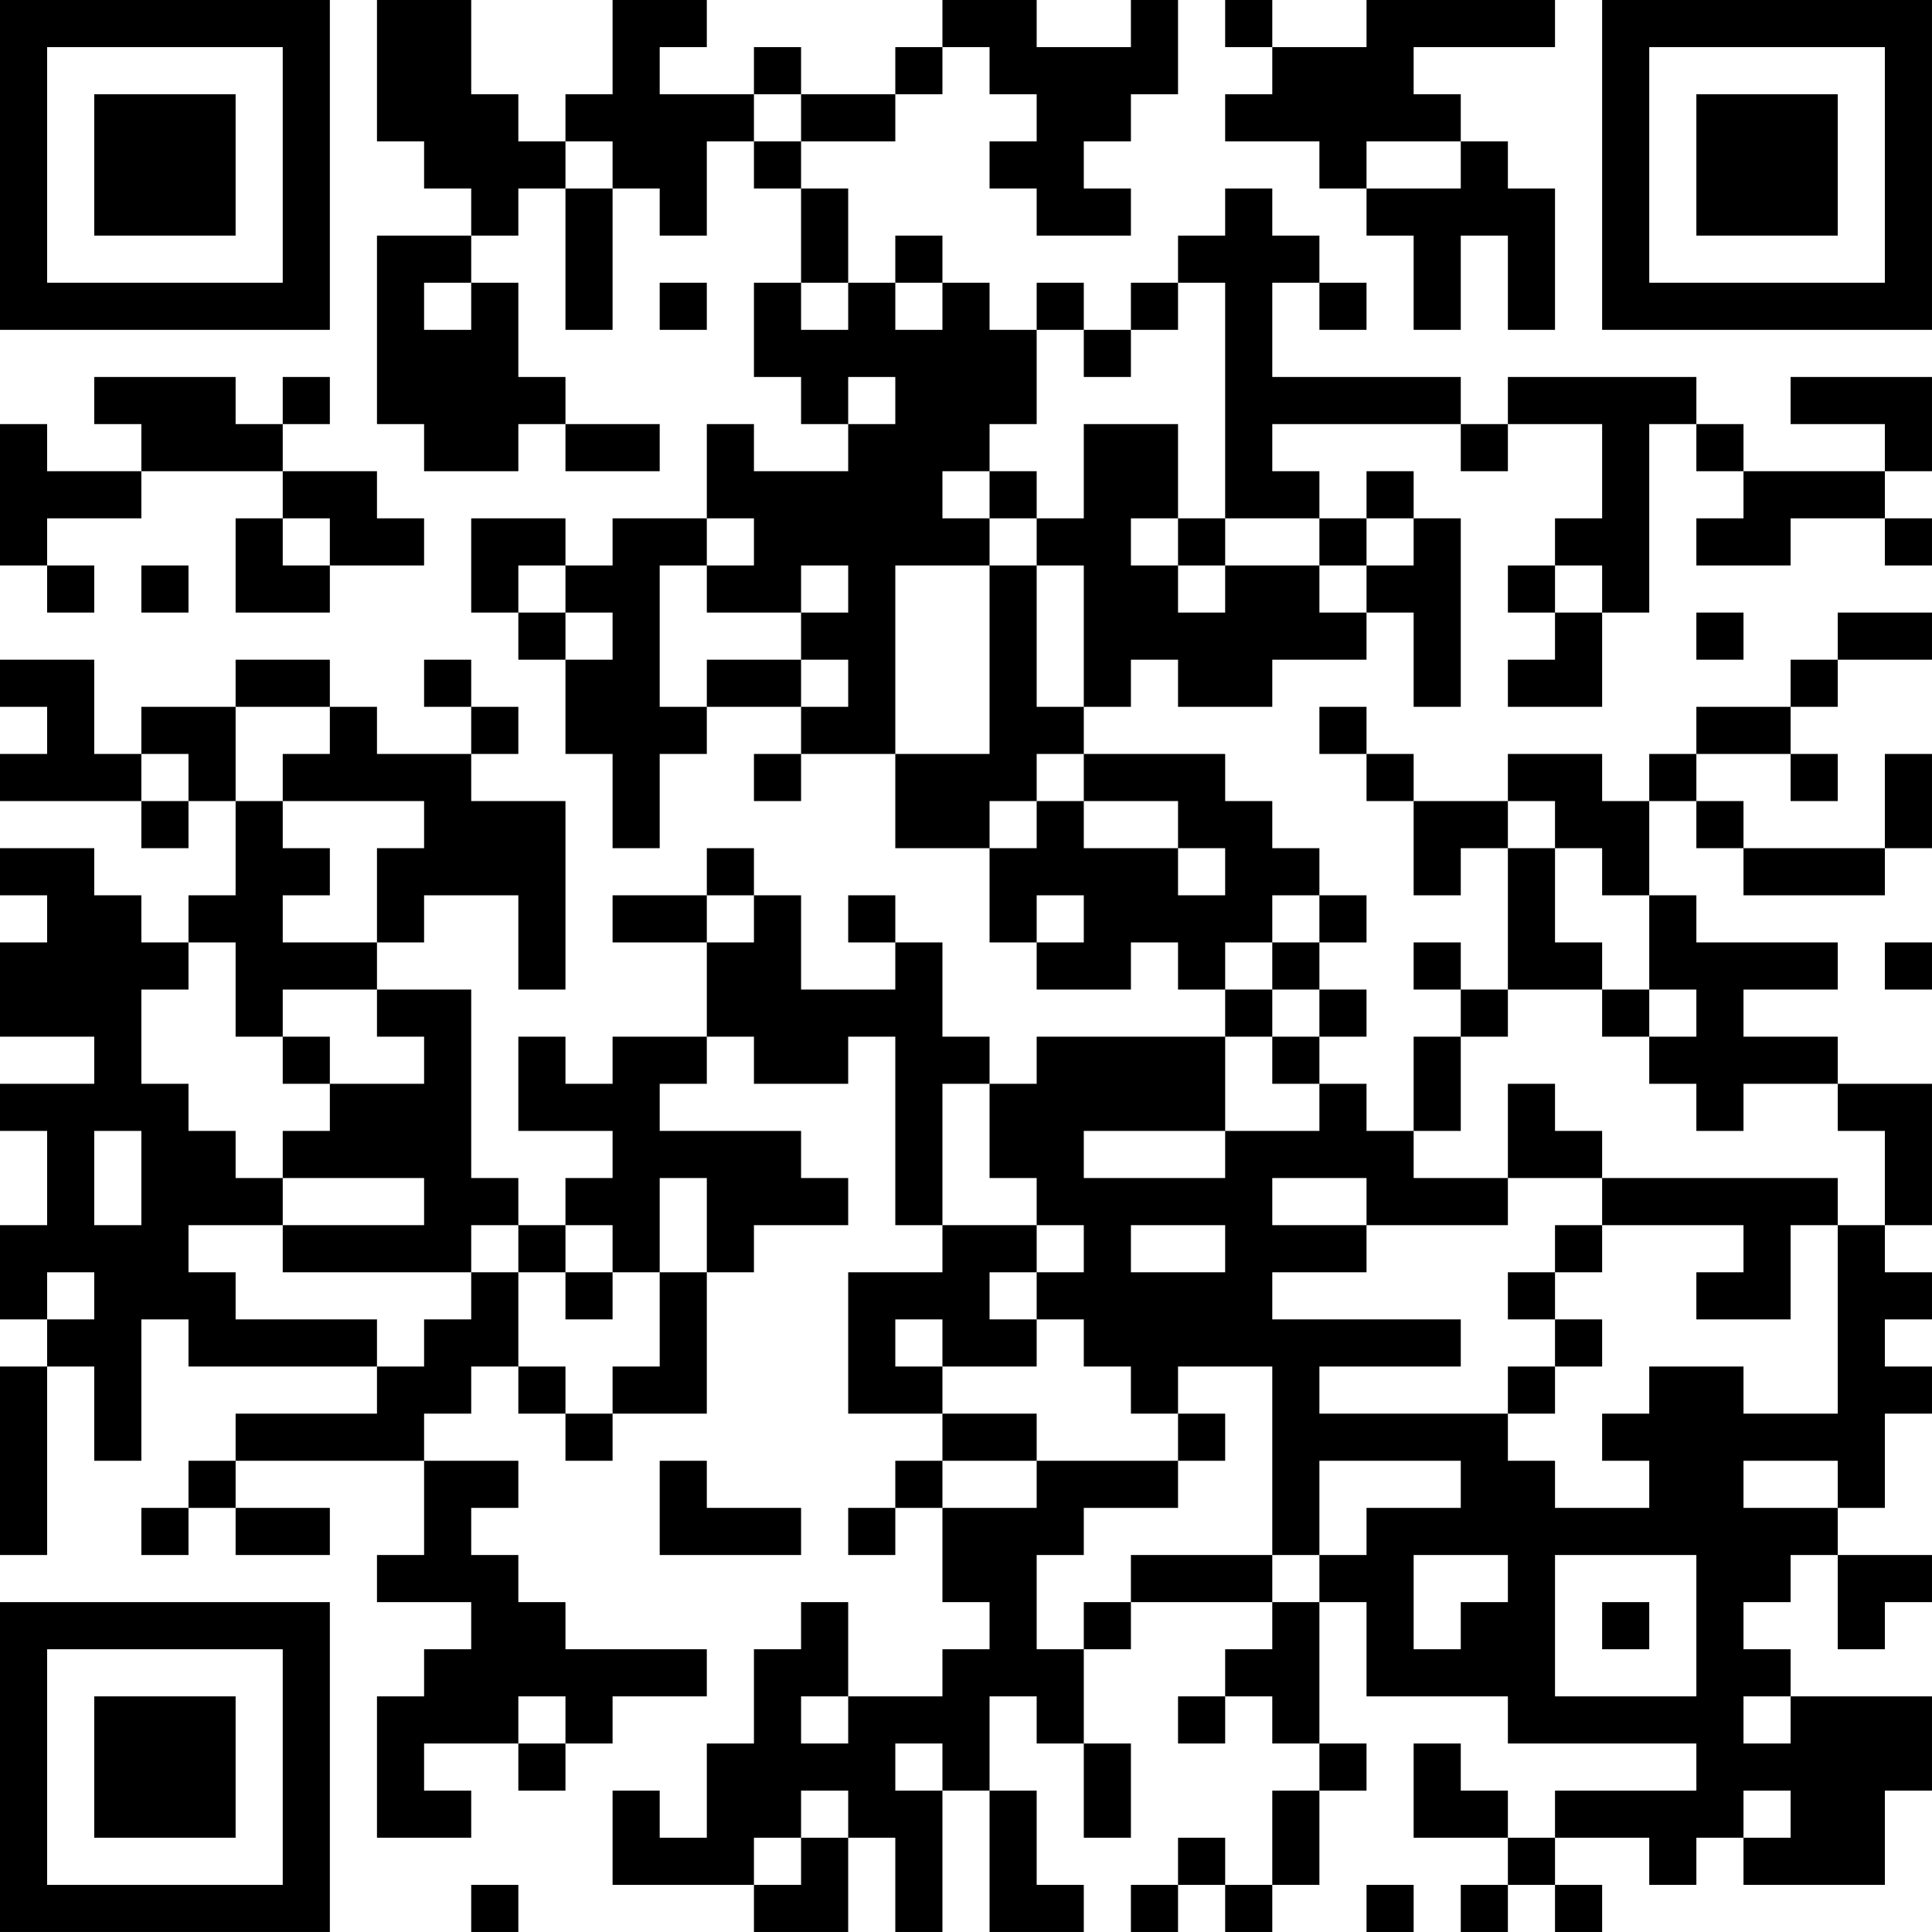 <?xml version="1.0" encoding="UTF-8"?>
<svg xmlns="http://www.w3.org/2000/svg" version="1.1" width="200" height="200" viewBox="0 0 200 200"><rect x="0" y="0" width="200" height="200" fill="#ffffff"/><g transform="scale(4.878)"><g transform="translate(0,0)"><path fill-rule="evenodd" d="M8 0L8 3L9 3L9 4L10 4L10 5L8 5L8 9L9 9L9 10L11 10L11 9L12 9L12 10L14 10L14 9L12 9L12 8L11 8L11 6L10 6L10 5L11 5L11 4L12 4L12 7L13 7L13 4L14 4L14 5L15 5L15 3L16 3L16 4L17 4L17 6L16 6L16 8L17 8L17 9L18 9L18 10L16 10L16 9L15 9L15 11L13 11L13 12L12 12L12 11L10 11L10 13L11 13L11 14L12 14L12 16L13 16L13 18L14 18L14 16L15 16L15 15L17 15L17 16L16 16L16 17L17 17L17 16L19 16L19 18L21 18L21 20L22 20L22 21L24 21L24 20L25 20L25 21L26 21L26 22L22 22L22 23L21 23L21 22L20 22L20 20L19 20L19 19L18 19L18 20L19 20L19 21L17 21L17 19L16 19L16 18L15 18L15 19L13 19L13 20L15 20L15 22L13 22L13 23L12 23L12 22L11 22L11 24L13 24L13 25L12 25L12 26L11 26L11 25L10 25L10 21L8 21L8 20L9 20L9 19L11 19L11 21L12 21L12 17L10 17L10 16L11 16L11 15L10 15L10 14L9 14L9 15L10 15L10 16L8 16L8 15L7 15L7 14L5 14L5 15L3 15L3 16L2 16L2 14L0 14L0 15L1 15L1 16L0 16L0 17L3 17L3 18L4 18L4 17L5 17L5 19L4 19L4 20L3 20L3 19L2 19L2 18L0 18L0 19L1 19L1 20L0 20L0 22L2 22L2 23L0 23L0 24L1 24L1 26L0 26L0 28L1 28L1 29L0 29L0 33L1 33L1 29L2 29L2 31L3 31L3 28L4 28L4 29L8 29L8 30L5 30L5 31L4 31L4 32L3 32L3 33L4 33L4 32L5 32L5 33L7 33L7 32L5 32L5 31L9 31L9 33L8 33L8 34L10 34L10 35L9 35L9 36L8 36L8 39L10 39L10 38L9 38L9 37L11 37L11 38L12 38L12 37L13 37L13 36L15 36L15 35L12 35L12 34L11 34L11 33L10 33L10 32L11 32L11 31L9 31L9 30L10 30L10 29L11 29L11 30L12 30L12 31L13 31L13 30L15 30L15 27L16 27L16 26L18 26L18 25L17 25L17 24L14 24L14 23L15 23L15 22L16 22L16 23L18 23L18 22L19 22L19 26L20 26L20 27L18 27L18 30L20 30L20 31L19 31L19 32L18 32L18 33L19 33L19 32L20 32L20 34L21 34L21 35L20 35L20 36L18 36L18 34L17 34L17 35L16 35L16 37L15 37L15 39L14 39L14 38L13 38L13 40L16 40L16 41L18 41L18 39L19 39L19 41L20 41L20 38L21 38L21 41L23 41L23 40L22 40L22 38L21 38L21 36L22 36L22 37L23 37L23 39L24 39L24 37L23 37L23 35L24 35L24 34L27 34L27 35L26 35L26 36L25 36L25 37L26 37L26 36L27 36L27 37L28 37L28 38L27 38L27 40L26 40L26 39L25 39L25 40L24 40L24 41L25 41L25 40L26 40L26 41L27 41L27 40L28 40L28 38L29 38L29 37L28 37L28 34L29 34L29 36L32 36L32 37L36 37L36 38L33 38L33 39L32 39L32 38L31 38L31 37L30 37L30 39L32 39L32 40L31 40L31 41L32 41L32 40L33 40L33 41L34 41L34 40L33 40L33 39L35 39L35 40L36 40L36 39L37 39L37 40L40 40L40 38L41 38L41 36L38 36L38 35L37 35L37 34L38 34L38 33L39 33L39 35L40 35L40 34L41 34L41 33L39 33L39 32L40 32L40 30L41 30L41 29L40 29L40 28L41 28L41 27L40 27L40 26L41 26L41 23L39 23L39 22L37 22L37 21L39 21L39 20L36 20L36 19L35 19L35 17L36 17L36 18L37 18L37 19L40 19L40 18L41 18L41 16L40 16L40 18L37 18L37 17L36 17L36 16L38 16L38 17L39 17L39 16L38 16L38 15L39 15L39 14L41 14L41 13L39 13L39 14L38 14L38 15L36 15L36 16L35 16L35 17L34 17L34 16L32 16L32 17L30 17L30 16L29 16L29 15L28 15L28 16L29 16L29 17L30 17L30 19L31 19L31 18L32 18L32 21L31 21L31 20L30 20L30 21L31 21L31 22L30 22L30 24L29 24L29 23L28 23L28 22L29 22L29 21L28 21L28 20L29 20L29 19L28 19L28 18L27 18L27 17L26 17L26 16L23 16L23 15L24 15L24 14L25 14L25 15L27 15L27 14L29 14L29 13L30 13L30 15L31 15L31 11L30 11L30 10L29 10L29 11L28 11L28 10L27 10L27 9L31 9L31 10L32 10L32 9L34 9L34 11L33 11L33 12L32 12L32 13L33 13L33 14L32 14L32 15L34 15L34 13L35 13L35 9L36 9L36 10L37 10L37 11L36 11L36 12L38 12L38 11L40 11L40 12L41 12L41 11L40 11L40 10L41 10L41 8L38 8L38 9L40 9L40 10L37 10L37 9L36 9L36 8L32 8L32 9L31 9L31 8L27 8L27 6L28 6L28 7L29 7L29 6L28 6L28 5L27 5L27 4L26 4L26 5L25 5L25 6L24 6L24 7L23 7L23 6L22 6L22 7L21 7L21 6L20 6L20 5L19 5L19 6L18 6L18 4L17 4L17 3L19 3L19 2L20 2L20 1L21 1L21 2L22 2L22 3L21 3L21 4L22 4L22 5L24 5L24 4L23 4L23 3L24 3L24 2L25 2L25 0L24 0L24 1L22 1L22 0L20 0L20 1L19 1L19 2L17 2L17 1L16 1L16 2L14 2L14 1L15 1L15 0L13 0L13 2L12 2L12 3L11 3L11 2L10 2L10 0ZM26 0L26 1L27 1L27 2L26 2L26 3L28 3L28 4L29 4L29 5L30 5L30 7L31 7L31 5L32 5L32 7L33 7L33 4L32 4L32 3L31 3L31 2L30 2L30 1L33 1L33 0L29 0L29 1L27 1L27 0ZM16 2L16 3L17 3L17 2ZM12 3L12 4L13 4L13 3ZM29 3L29 4L31 4L31 3ZM9 6L9 7L10 7L10 6ZM14 6L14 7L15 7L15 6ZM17 6L17 7L18 7L18 6ZM19 6L19 7L20 7L20 6ZM25 6L25 7L24 7L24 8L23 8L23 7L22 7L22 9L21 9L21 10L20 10L20 11L21 11L21 12L19 12L19 16L21 16L21 12L22 12L22 15L23 15L23 12L22 12L22 11L23 11L23 9L25 9L25 11L24 11L24 12L25 12L25 13L26 13L26 12L28 12L28 13L29 13L29 12L30 12L30 11L29 11L29 12L28 12L28 11L26 11L26 6ZM2 8L2 9L3 9L3 10L1 10L1 9L0 9L0 12L1 12L1 13L2 13L2 12L1 12L1 11L3 11L3 10L6 10L6 11L5 11L5 13L7 13L7 12L9 12L9 11L8 11L8 10L6 10L6 9L7 9L7 8L6 8L6 9L5 9L5 8ZM18 8L18 9L19 9L19 8ZM21 10L21 11L22 11L22 10ZM6 11L6 12L7 12L7 11ZM15 11L15 12L14 12L14 15L15 15L15 14L17 14L17 15L18 15L18 14L17 14L17 13L18 13L18 12L17 12L17 13L15 13L15 12L16 12L16 11ZM25 11L25 12L26 12L26 11ZM3 12L3 13L4 13L4 12ZM11 12L11 13L12 13L12 14L13 14L13 13L12 13L12 12ZM33 12L33 13L34 13L34 12ZM36 13L36 14L37 14L37 13ZM5 15L5 17L6 17L6 18L7 18L7 19L6 19L6 20L8 20L8 18L9 18L9 17L6 17L6 16L7 16L7 15ZM3 16L3 17L4 17L4 16ZM22 16L22 17L21 17L21 18L22 18L22 17L23 17L23 18L25 18L25 19L26 19L26 18L25 18L25 17L23 17L23 16ZM32 17L32 18L33 18L33 20L34 20L34 21L32 21L32 22L31 22L31 24L30 24L30 25L32 25L32 26L29 26L29 25L27 25L27 26L29 26L29 27L27 27L27 28L31 28L31 29L28 29L28 30L32 30L32 31L33 31L33 32L35 32L35 31L34 31L34 30L35 30L35 29L37 29L37 30L39 30L39 26L40 26L40 24L39 24L39 23L37 23L37 24L36 24L36 23L35 23L35 22L36 22L36 21L35 21L35 19L34 19L34 18L33 18L33 17ZM15 19L15 20L16 20L16 19ZM22 19L22 20L23 20L23 19ZM27 19L27 20L26 20L26 21L27 21L27 22L26 22L26 24L23 24L23 25L26 25L26 24L28 24L28 23L27 23L27 22L28 22L28 21L27 21L27 20L28 20L28 19ZM4 20L4 21L3 21L3 23L4 23L4 24L5 24L5 25L6 25L6 26L4 26L4 27L5 27L5 28L8 28L8 29L9 29L9 28L10 28L10 27L11 27L11 29L12 29L12 30L13 30L13 29L14 29L14 27L15 27L15 25L14 25L14 27L13 27L13 26L12 26L12 27L11 27L11 26L10 26L10 27L6 27L6 26L9 26L9 25L6 25L6 24L7 24L7 23L9 23L9 22L8 22L8 21L6 21L6 22L5 22L5 20ZM40 20L40 21L41 21L41 20ZM34 21L34 22L35 22L35 21ZM6 22L6 23L7 23L7 22ZM20 23L20 26L22 26L22 27L21 27L21 28L22 28L22 29L20 29L20 28L19 28L19 29L20 29L20 30L22 30L22 31L20 31L20 32L22 32L22 31L25 31L25 32L23 32L23 33L22 33L22 35L23 35L23 34L24 34L24 33L27 33L27 34L28 34L28 33L29 33L29 32L31 32L31 31L28 31L28 33L27 33L27 29L25 29L25 30L24 30L24 29L23 29L23 28L22 28L22 27L23 27L23 26L22 26L22 25L21 25L21 23ZM32 23L32 25L34 25L34 26L33 26L33 27L32 27L32 28L33 28L33 29L32 29L32 30L33 30L33 29L34 29L34 28L33 28L33 27L34 27L34 26L37 26L37 27L36 27L36 28L38 28L38 26L39 26L39 25L34 25L34 24L33 24L33 23ZM2 24L2 26L3 26L3 24ZM24 26L24 27L26 27L26 26ZM1 27L1 28L2 28L2 27ZM12 27L12 28L13 28L13 27ZM25 30L25 31L26 31L26 30ZM14 31L14 33L17 33L17 32L15 32L15 31ZM37 31L37 32L39 32L39 31ZM30 33L30 35L31 35L31 34L32 34L32 33ZM33 33L33 36L36 36L36 33ZM34 34L34 35L35 35L35 34ZM11 36L11 37L12 37L12 36ZM17 36L17 37L18 37L18 36ZM37 36L37 37L38 37L38 36ZM19 37L19 38L20 38L20 37ZM17 38L17 39L16 39L16 40L17 40L17 39L18 39L18 38ZM37 38L37 39L38 39L38 38ZM10 40L10 41L11 41L11 40ZM29 40L29 41L30 41L30 40ZM0 0L0 7L7 7L7 0ZM1 1L1 6L6 6L6 1ZM2 2L2 5L5 5L5 2ZM34 0L34 7L41 7L41 0ZM35 1L35 6L40 6L40 1ZM36 2L36 5L39 5L39 2ZM0 34L0 41L7 41L7 34ZM1 35L1 40L6 40L6 35ZM2 36L2 39L5 39L5 36Z" fill="#000000"/></g></g></svg>
